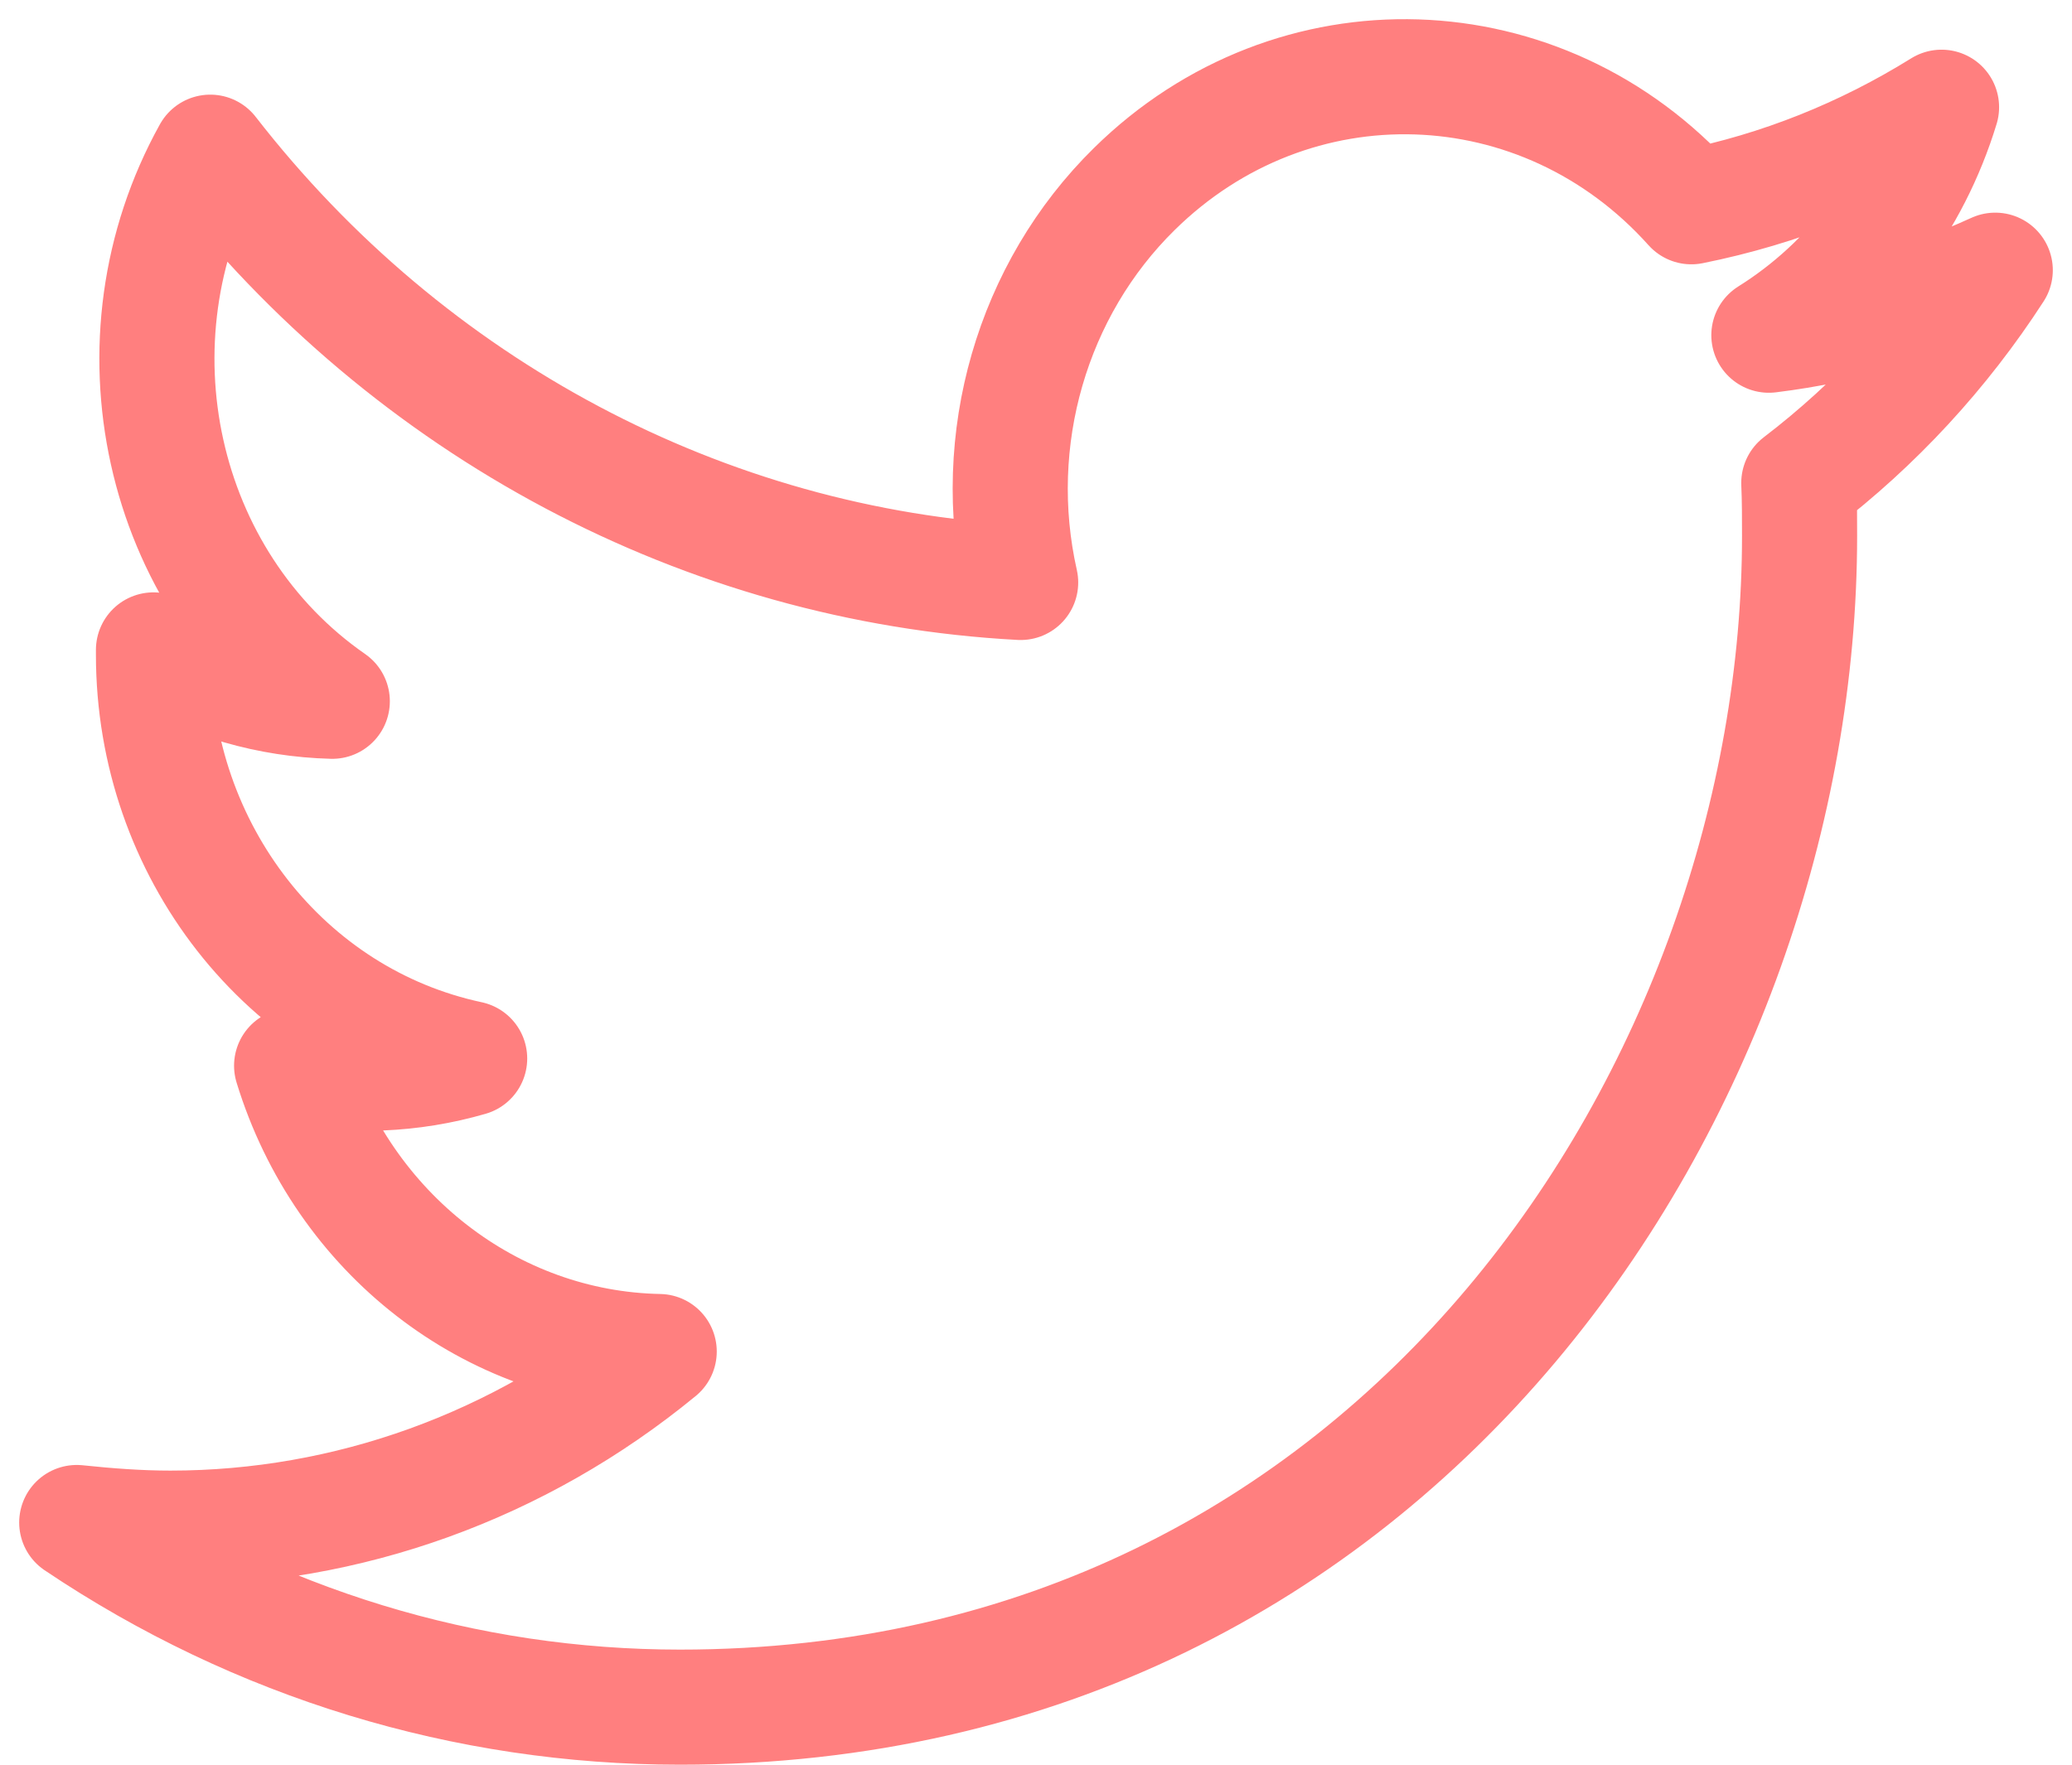 <svg width="54" height="46" viewBox="0 0 54 46" fill="none" xmlns="http://www.w3.org/2000/svg">
  <g>
    <path id="twitter-icon-path" d="M17.72 44.5C36.58 44.5 46.9 28.136 46.9 13.969C46.9 13.509 46.9 13.049 46.88 12.588C48.88 
    11.061 50.62 9.177 52 7.043C50.12 7.901 48.14 8.487 46.1 8.738C48.24 7.399 49.84 5.285 50.6 2.795C48.58 4.051 46.38 
    4.929 44.08 5.39C40.2 1.058 33.7 0.849 29.56 4.929C26.9 7.545 25.76 11.458 26.6 15.183C18.38 14.743 10.68 10.663 5.48 
    3.967C2.76 8.863 4.14 15.141 8.66 18.28C7.02 18.238 5.44 17.778 4 16.941V17.066C4 22.172 7.44 26.567 12.24 27.592C10.72 
    28.032 9.14 28.094 7.6 27.78C8.94 32.154 12.8 35.146 17.18 35.23C13.54 38.222 9.06 39.834 4.44 39.834C3.62 39.834 2.8 
    39.771 2 39.687C6.7 42.847 12.14 44.5 17.72 44.5Z" 
    stroke="#FF0000" stroke-opacity="0.5" stroke-width="3" stroke-linecap="round" stroke-linejoin="round"/>
  </g>
</svg>

